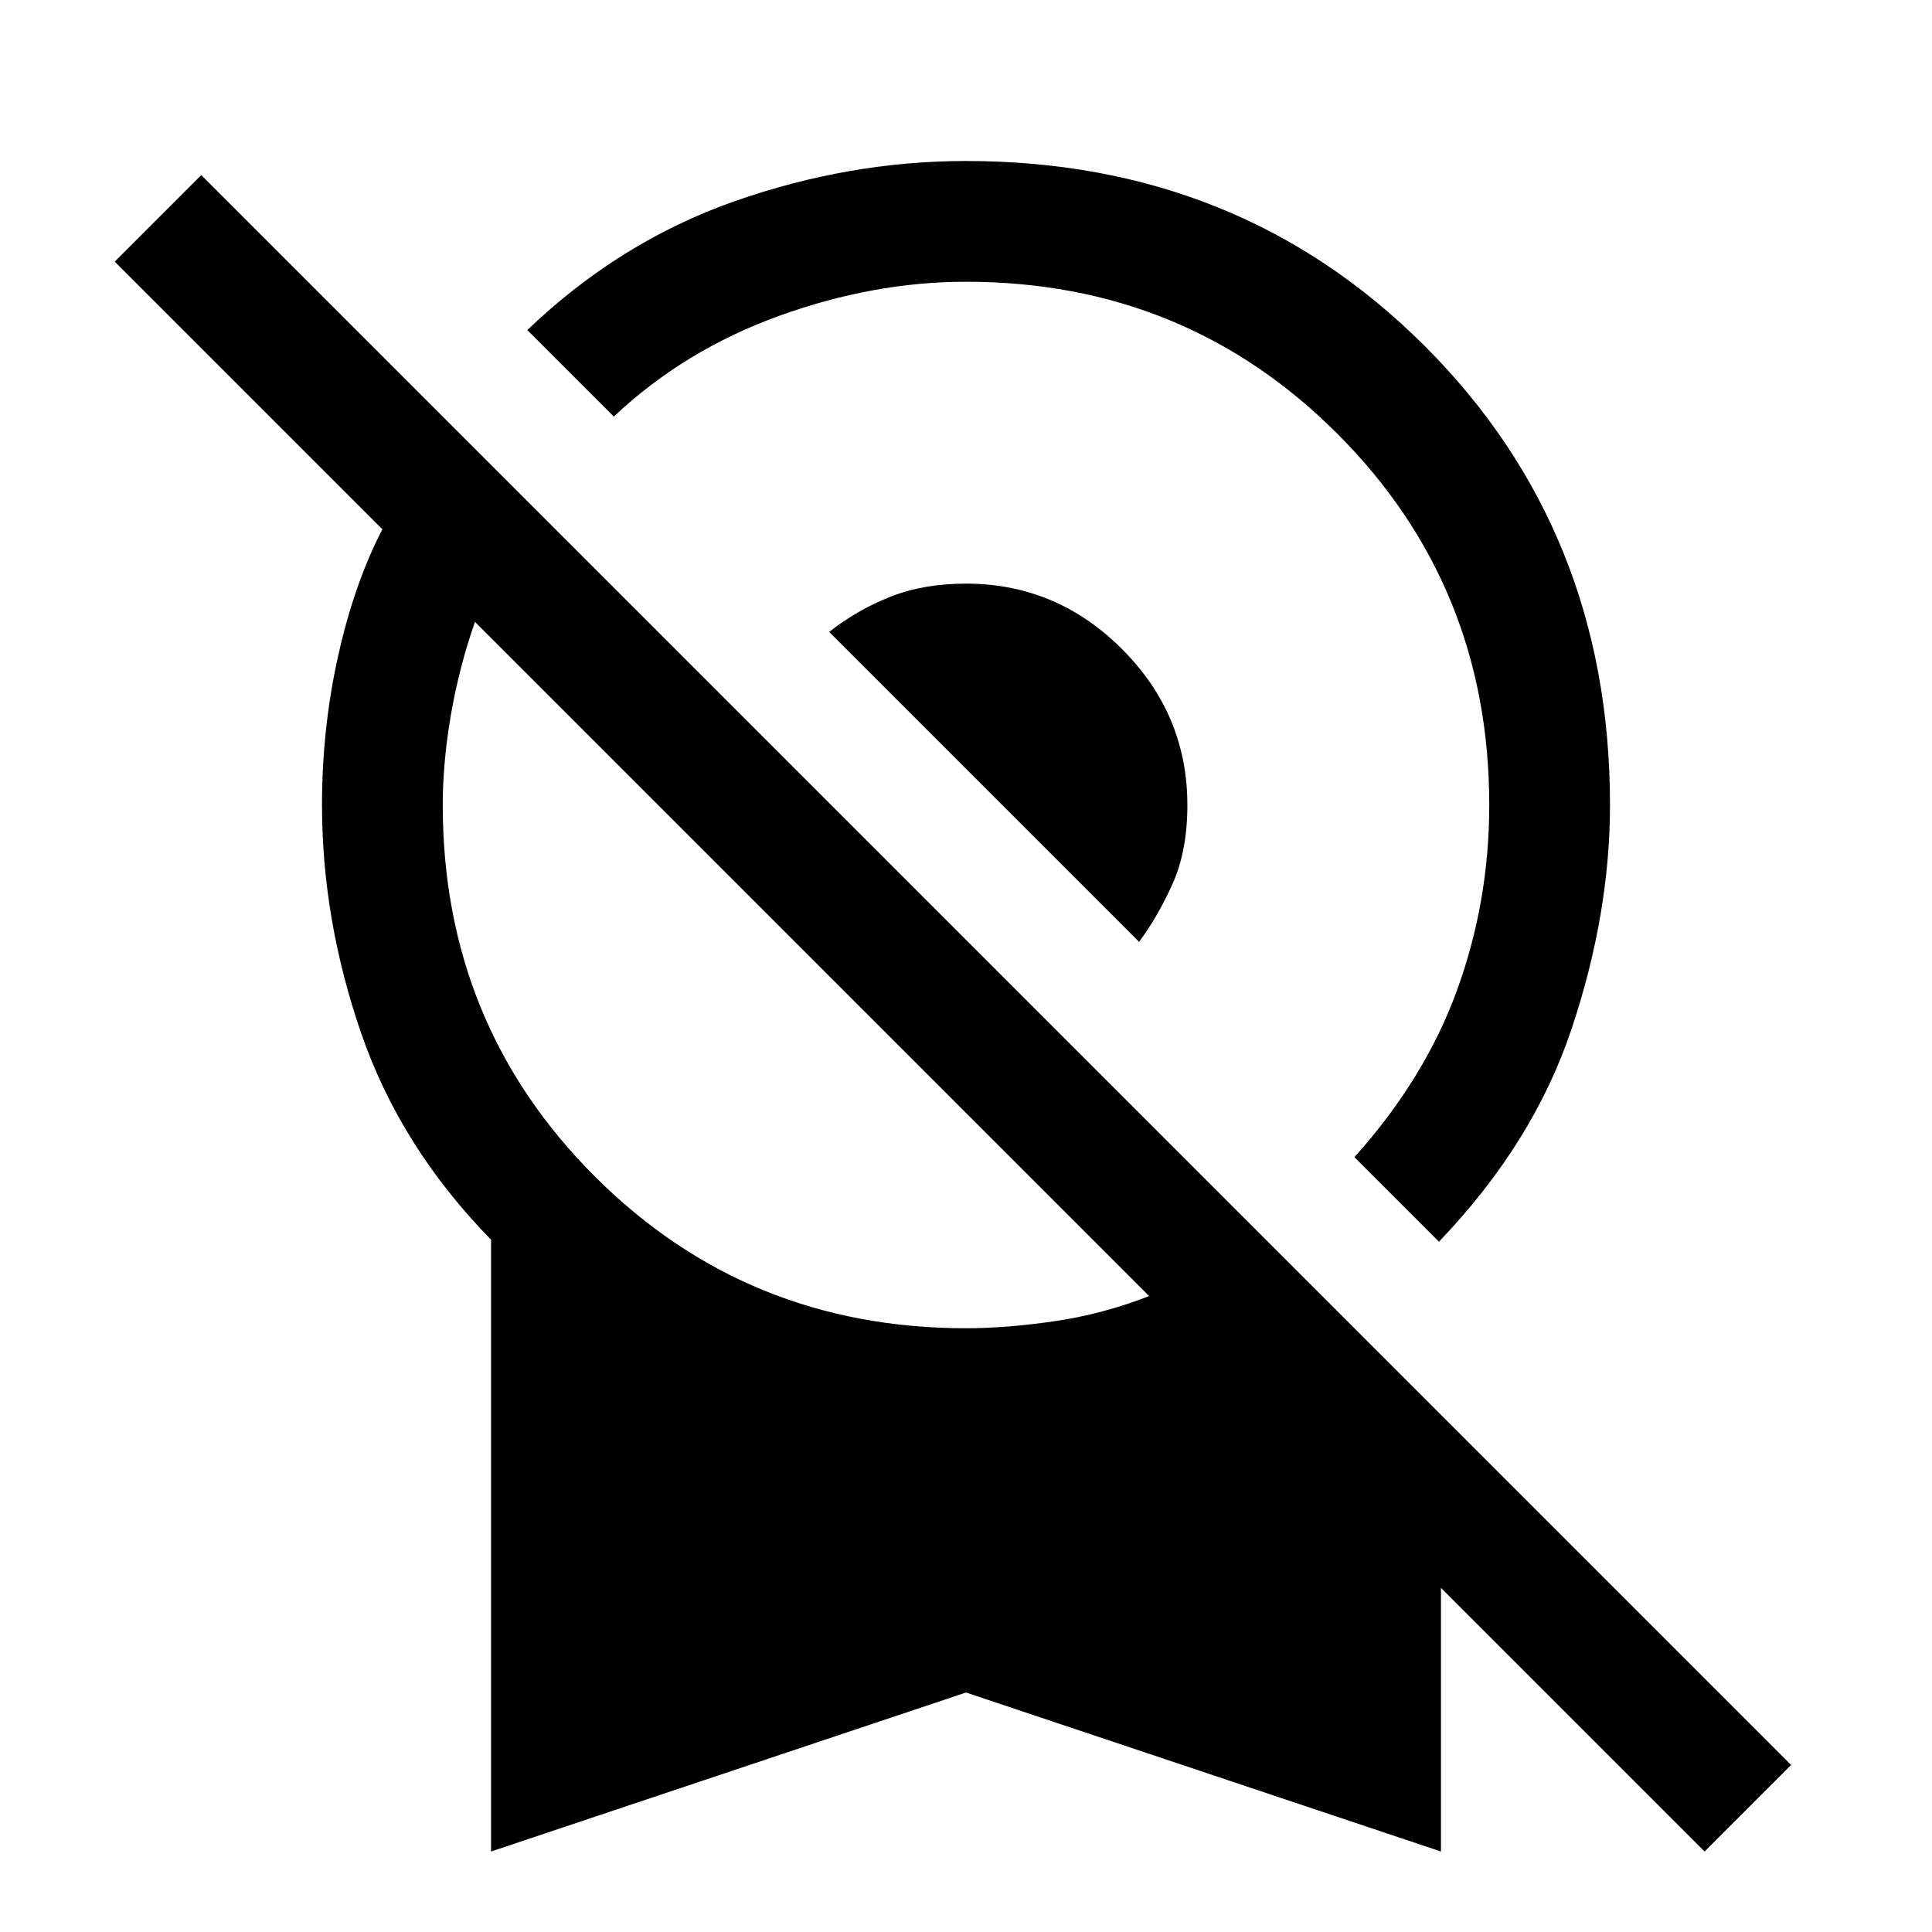 <svg xmlns="http://www.w3.org/2000/svg" viewBox="0 -960 960 960"><path d="m715-343-42-42q35-39 51-83t16-92q0-109-75.5-184.5T480-820q-46 0-93 17t-82 50l-43-43q46-44 103-64t115-20q136 0 228 92t92 228q0 54-19 111t-66 106ZM566-492 412-646q14-11 30.5-17.5T480-670q45 0 77.5 32.5T590-560q0 23-7.5 39.5T566-492ZM244-40v-304q-45-46-64.5-102.5T160-560q0-38 8-74t22-63L57-830l43-43L890-83l-43 43-131-131v131l-236-79-236 79Zm236-260q20 0 44-3.5t47-12.5L236-651q-8 23-12 46.5t-4 44.5q0 109 75.5 184.5T480-300Z"/></svg>